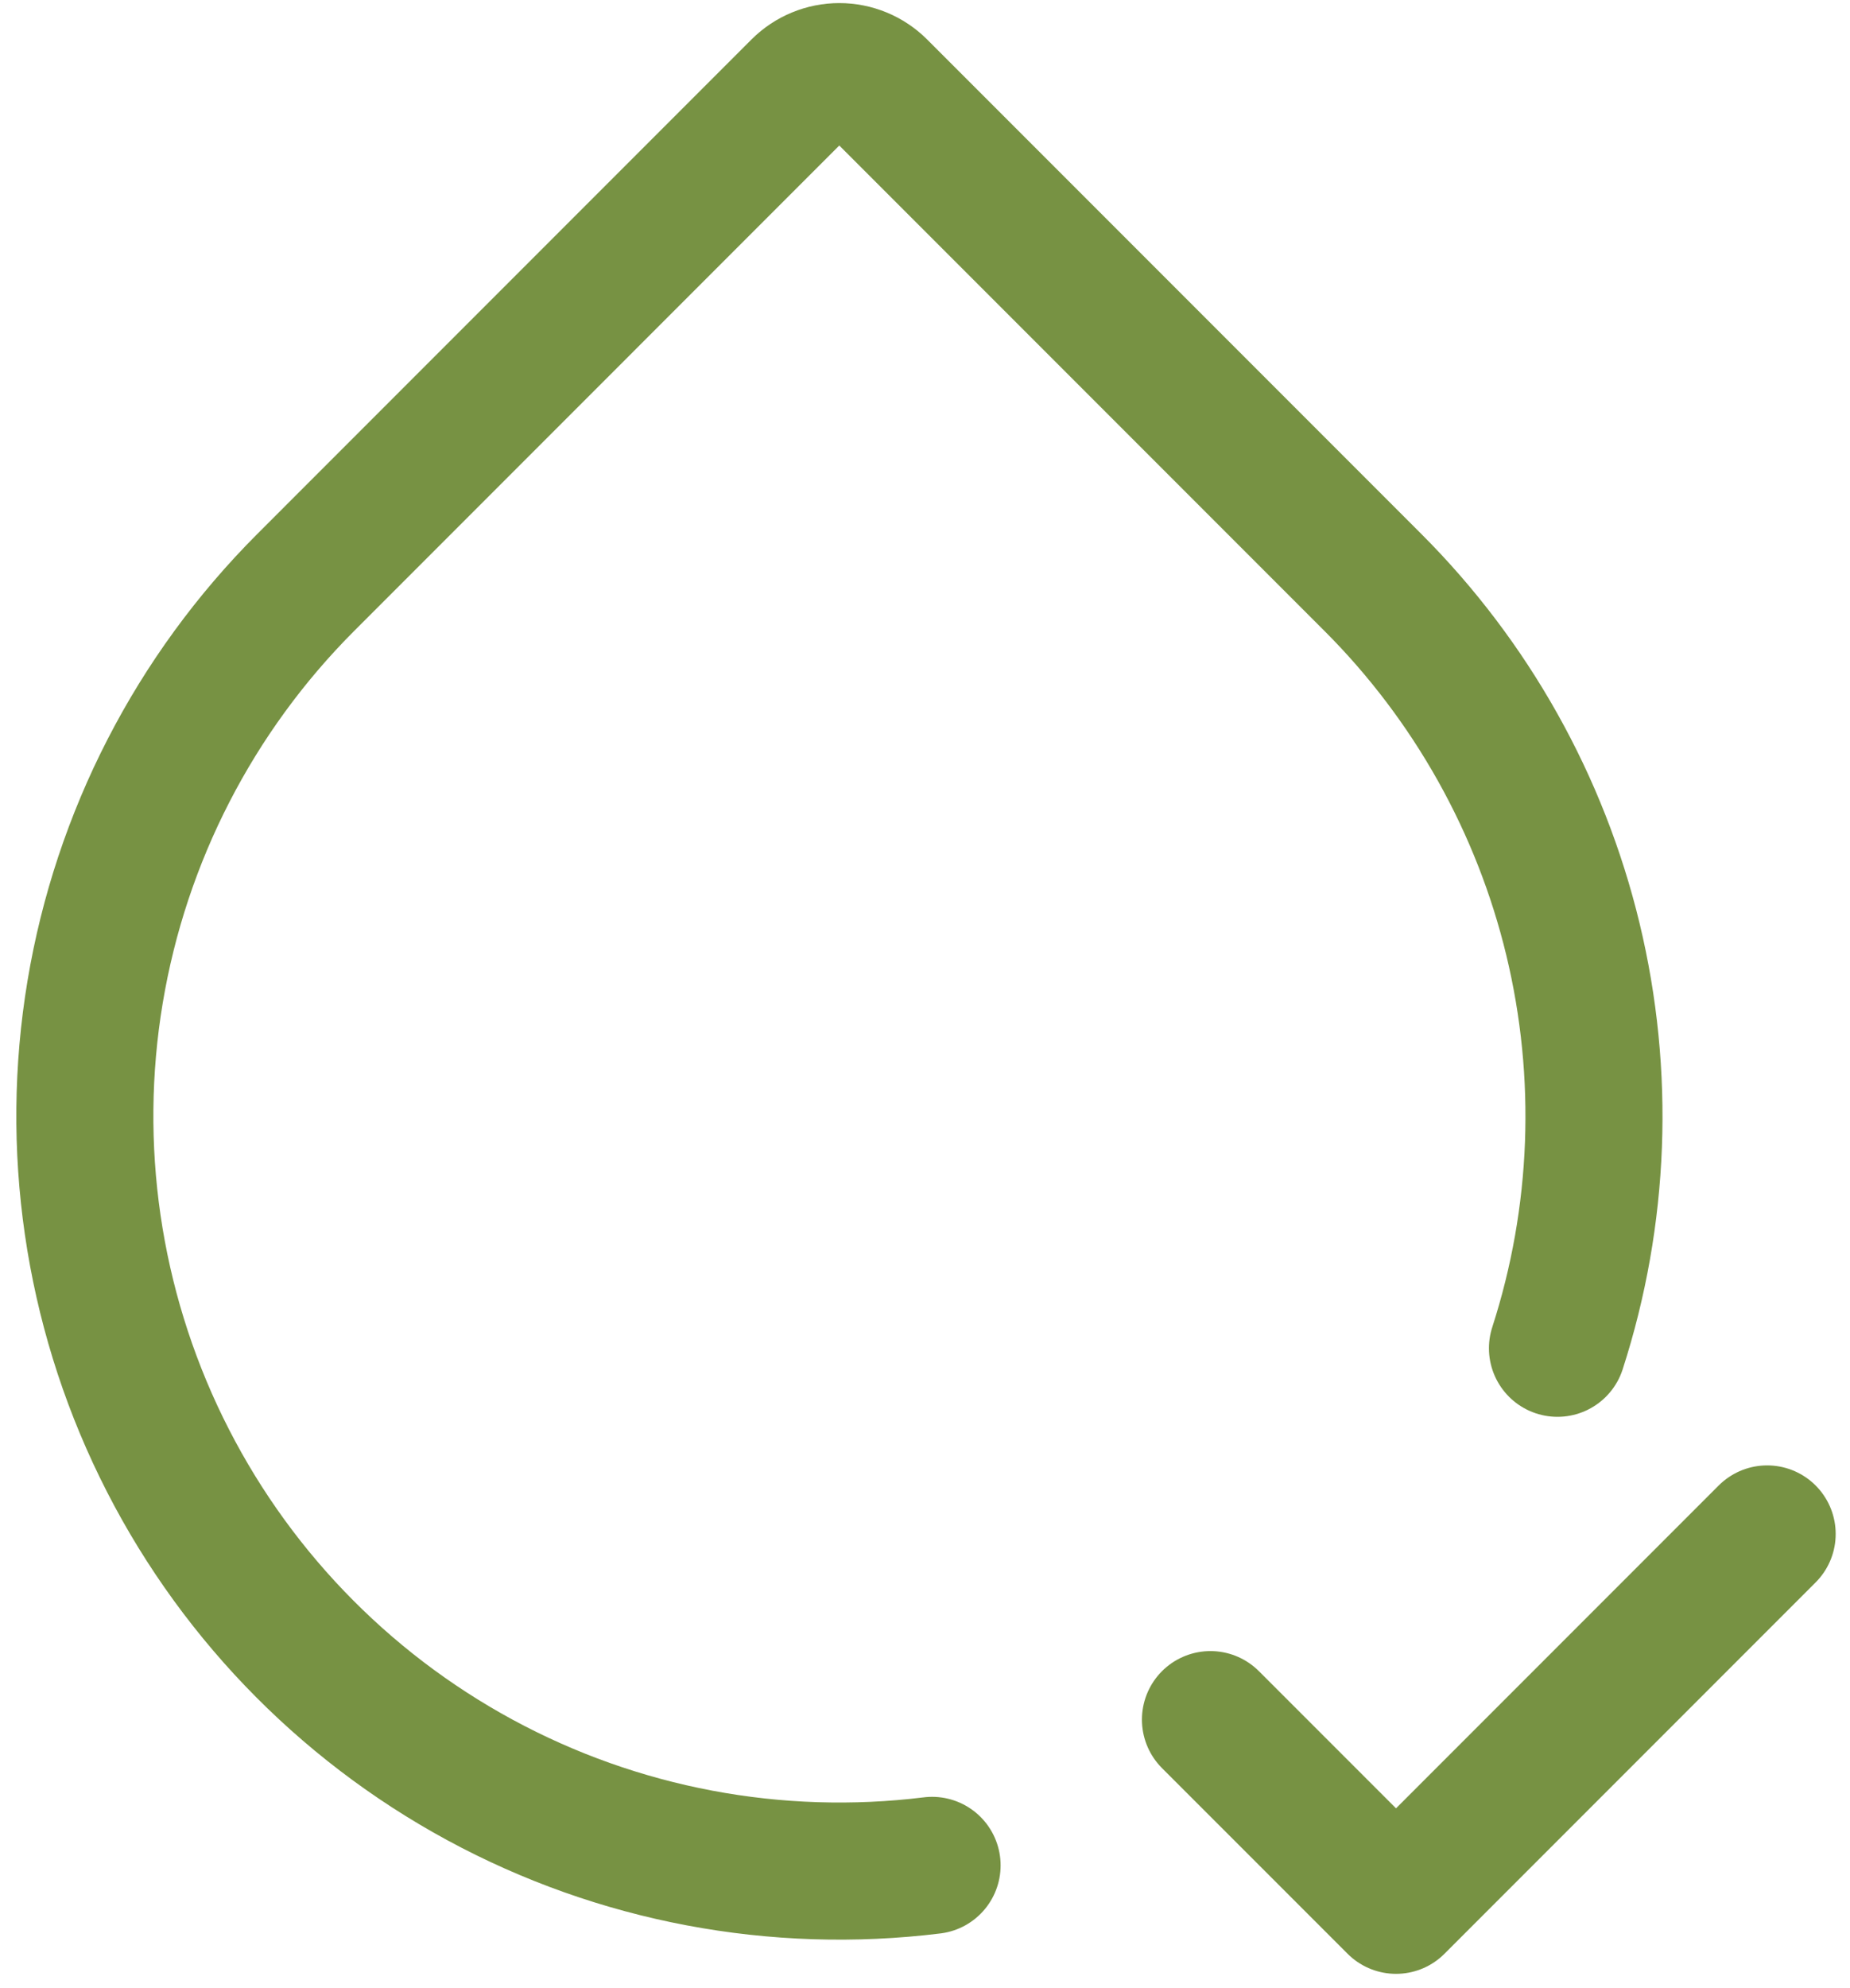 <svg width="54" height="58" viewBox="0 0 54 58" fill="none" xmlns="http://www.w3.org/2000/svg">
<path d="M27.207 54.419C22.655 54.982 18.04 54.111 14.007 51.925C9.974 49.739 6.724 46.349 4.711 42.227C2.698 38.105 2.022 33.458 2.777 28.934C3.533 24.409 5.683 20.233 8.926 16.99L23.35 2.565C23.655 2.261 24.068 2.09 24.499 2.09C24.929 2.09 25.342 2.261 25.647 2.565L40.072 16.99C42.94 19.857 44.962 23.46 45.913 27.402C46.864 31.345 46.708 35.474 45.461 39.333M35.332 50.167L40.749 55.583L51.582 44.75" stroke="#779243" stroke-width="4" stroke-linecap="round" stroke-linejoin="round"/>
</svg>
